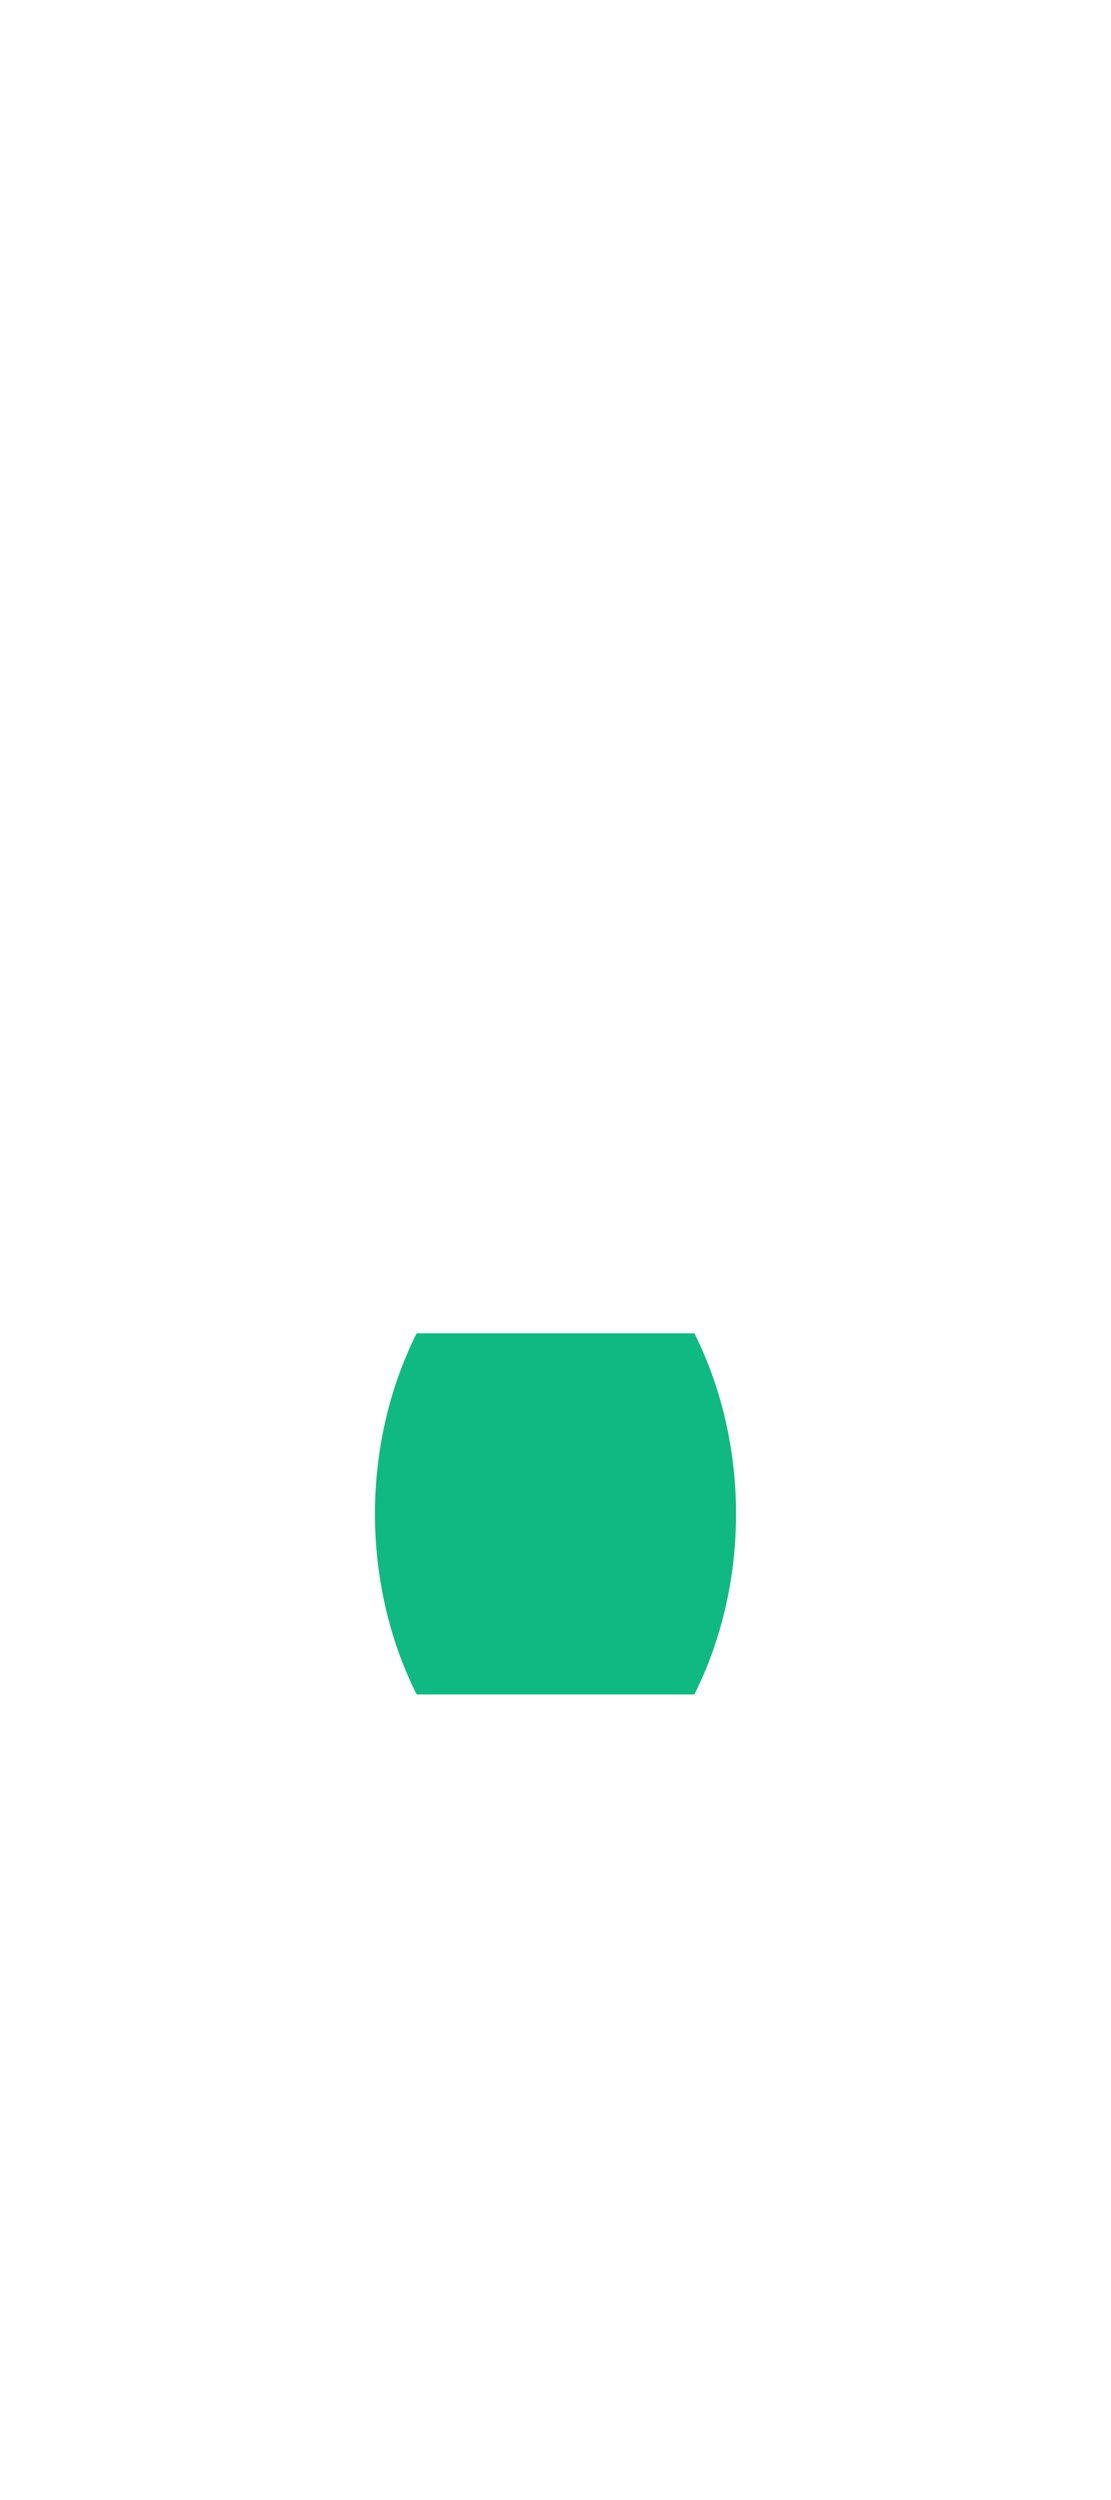 <svg xmlns="http://www.w3.org/2000/svg" viewBox="0 0 400 900" fill="none">
  <rect width="400" height="900" fill="none" />
  <g fill="#10b981">
    <path d="M150 480 C130 520 130 570 150 610 L250 610 C270 570 270 520 250 480 Z" />
  </g>
</svg>

